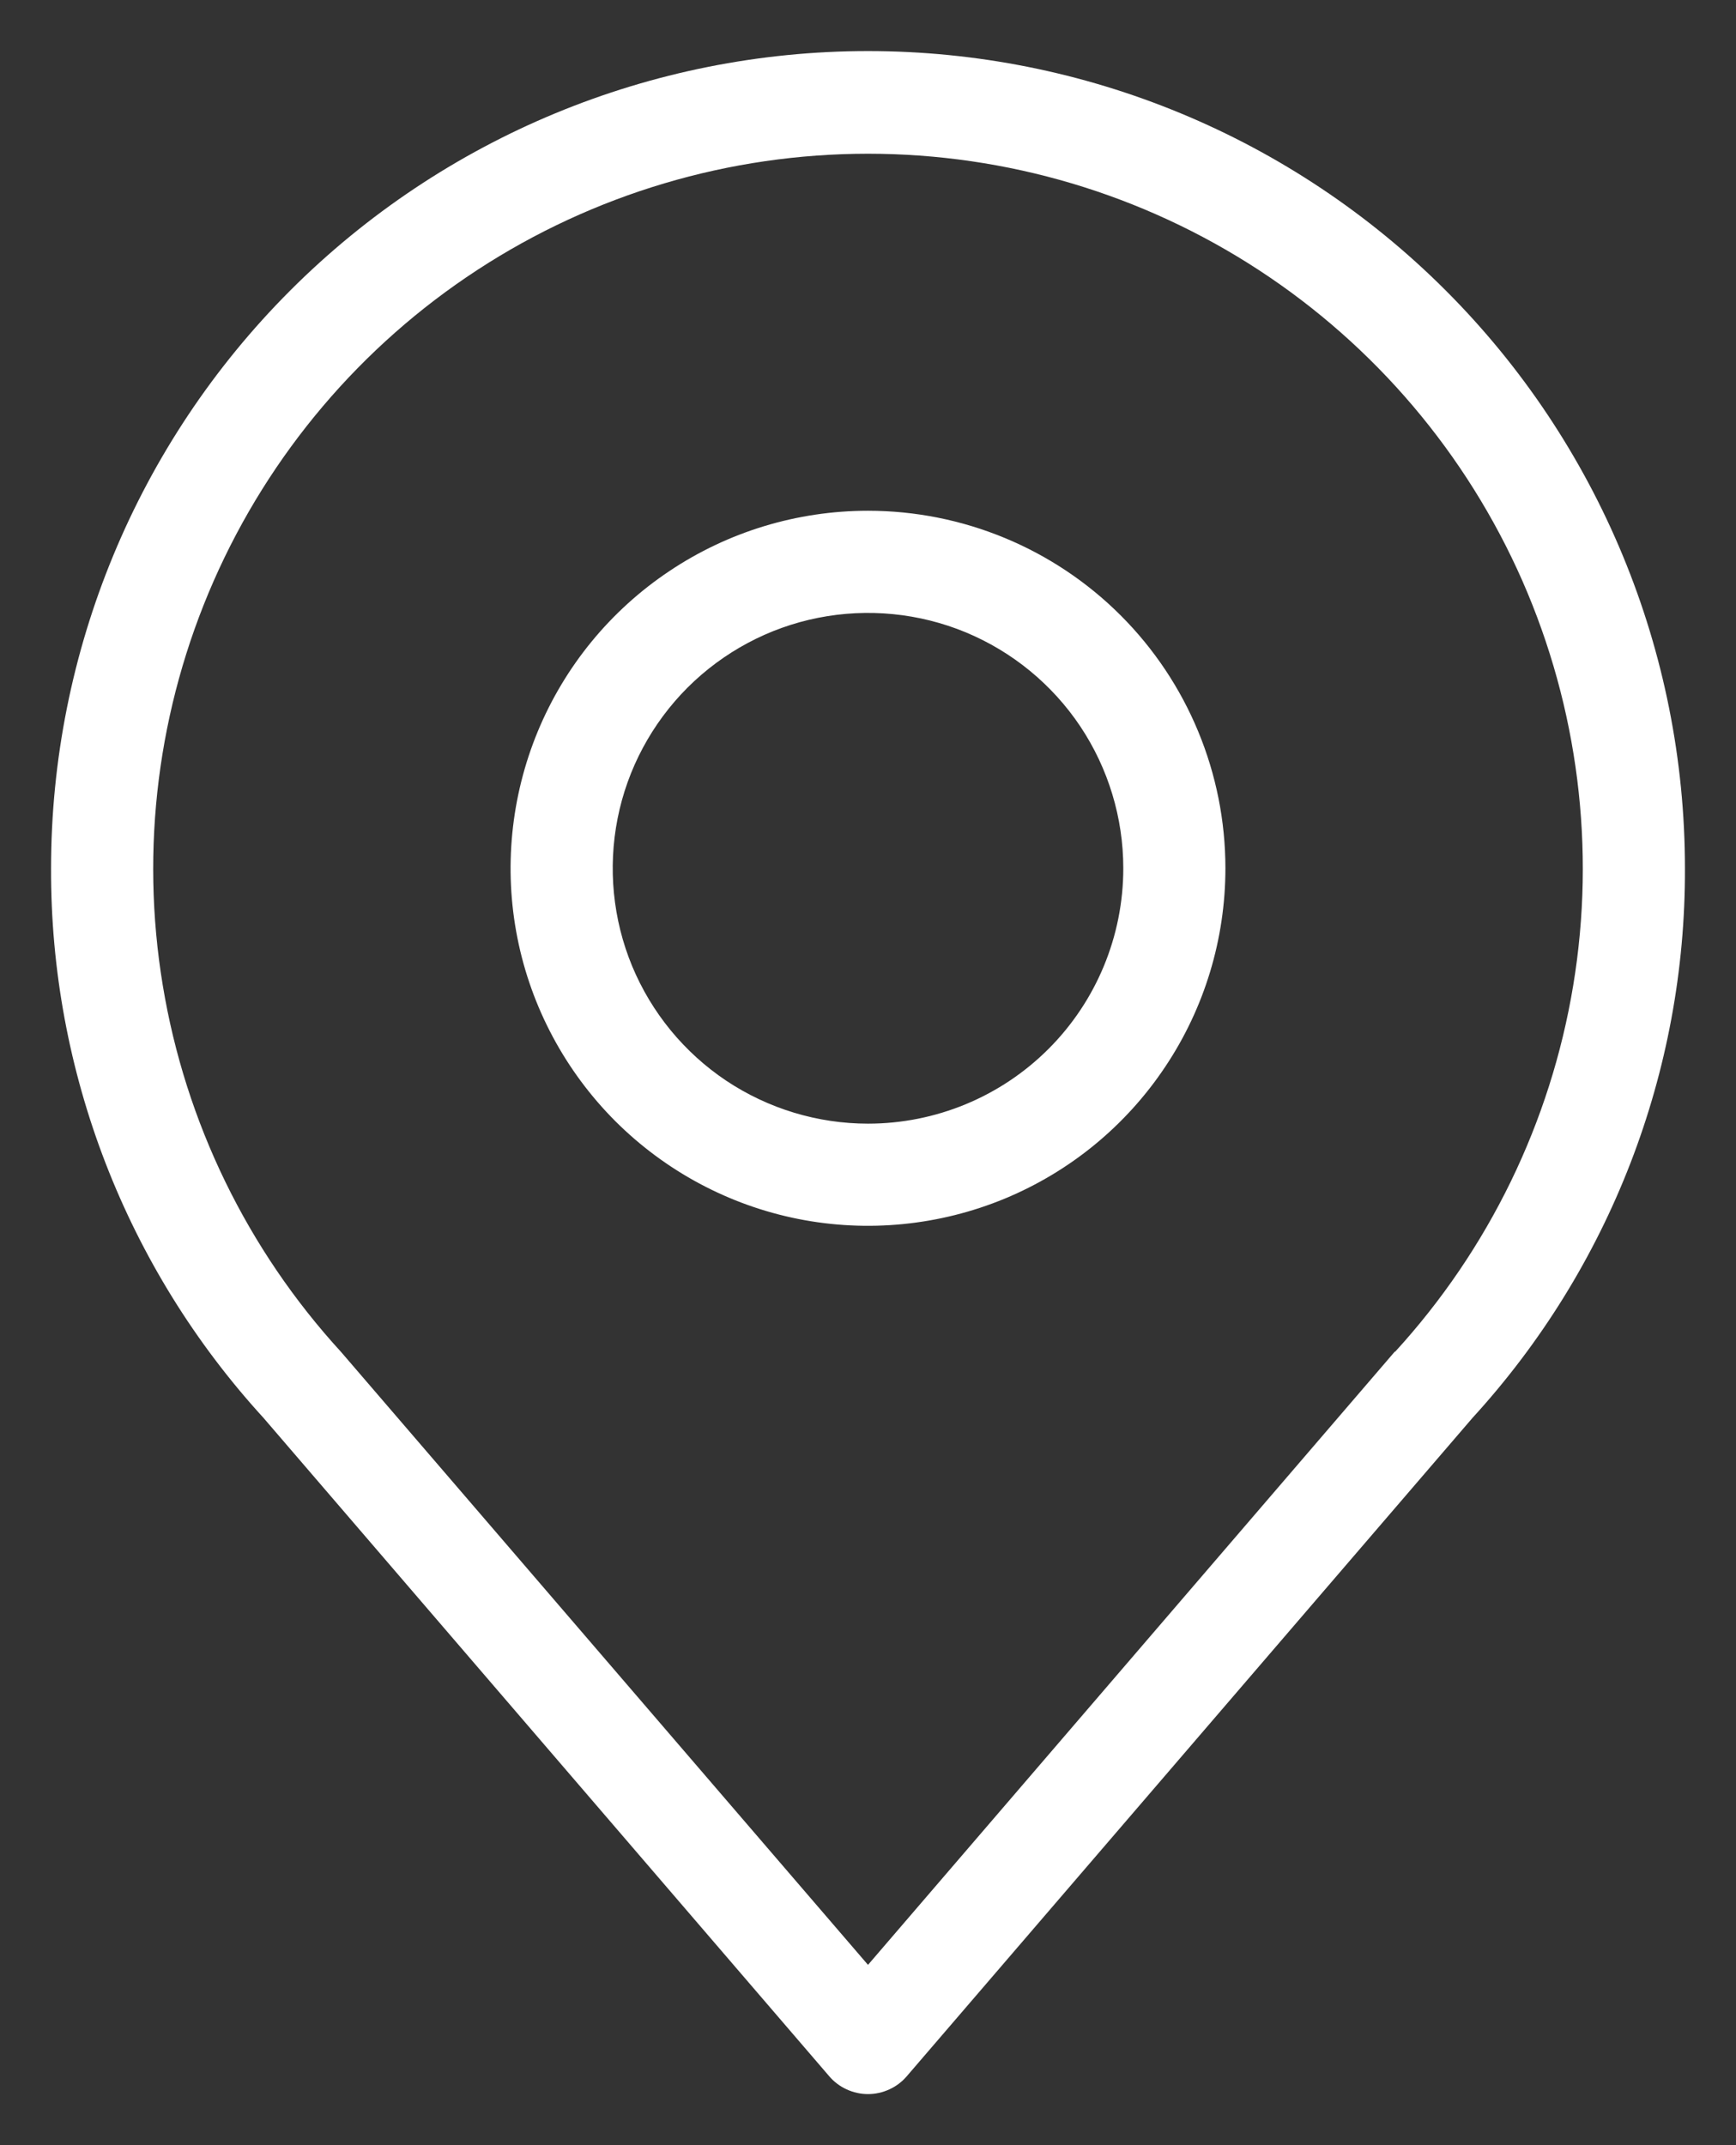 <svg width="17" height="21" viewBox="0 0 17 21" fill="none" xmlns="http://www.w3.org/2000/svg">
<rect x="0" y="0" width="17" height="21" fill="#333333" stroke="none"/>
<path d="M8.5 0.5C6.378 0.5 4.343 1.343 2.843 2.843C1.343 4.343 0.5 6.378 0.5 8.5C0.493 10.491 1.236 12.411 2.58 13.88L8.12 20.325C8.167 20.38 8.225 20.424 8.291 20.454C8.356 20.484 8.428 20.5 8.5 20.5C8.572 20.5 8.644 20.484 8.709 20.454C8.775 20.424 8.833 20.38 8.88 20.325L14.42 13.88C15.764 12.411 16.507 10.491 16.5 8.5C16.5 6.378 15.657 4.343 14.157 2.843C12.657 1.343 10.622 0.5 8.5 0.5ZM13.66 13.23L8.5 19.235L3.34 13.235C2.422 12.233 1.815 10.986 1.594 9.646C1.372 8.306 1.546 6.93 2.093 5.686C2.64 4.443 3.537 3.385 4.674 2.643C5.812 1.9 7.141 1.505 8.5 1.505C9.859 1.505 11.188 1.9 12.326 2.643C13.463 3.385 14.361 4.443 14.908 5.686C15.454 6.93 15.628 8.306 15.406 9.646C15.185 10.986 14.578 12.233 13.66 13.235V13.23Z" fill="white"/>
<path d="M8.5 5C7.808 5 7.131 5.205 6.556 5.59C5.98 5.974 5.531 6.521 5.266 7.161C5.002 7.8 4.932 8.504 5.067 9.183C5.202 9.862 5.536 10.485 6.025 10.975C6.515 11.464 7.138 11.798 7.817 11.933C8.496 12.068 9.2 11.998 9.839 11.734C10.479 11.469 11.026 11.02 11.41 10.444C11.795 9.869 12 9.192 12 8.5C12 7.572 11.631 6.681 10.975 6.025C10.319 5.369 9.428 5 8.5 5ZM8.5 11C8.006 11 7.522 10.853 7.111 10.579C6.7 10.304 6.38 9.914 6.19 9.457C6.001 9 5.952 8.497 6.048 8.012C6.144 7.527 6.383 7.082 6.732 6.732C7.082 6.383 7.527 6.144 8.012 6.048C8.497 5.952 9 6.001 9.457 6.19C9.914 6.38 10.304 6.7 10.579 7.111C10.853 7.522 11 8.006 11 8.5C11 9.163 10.737 9.799 10.268 10.268C9.799 10.737 9.163 11 8.5 11Z" fill="white"/>
</svg>
